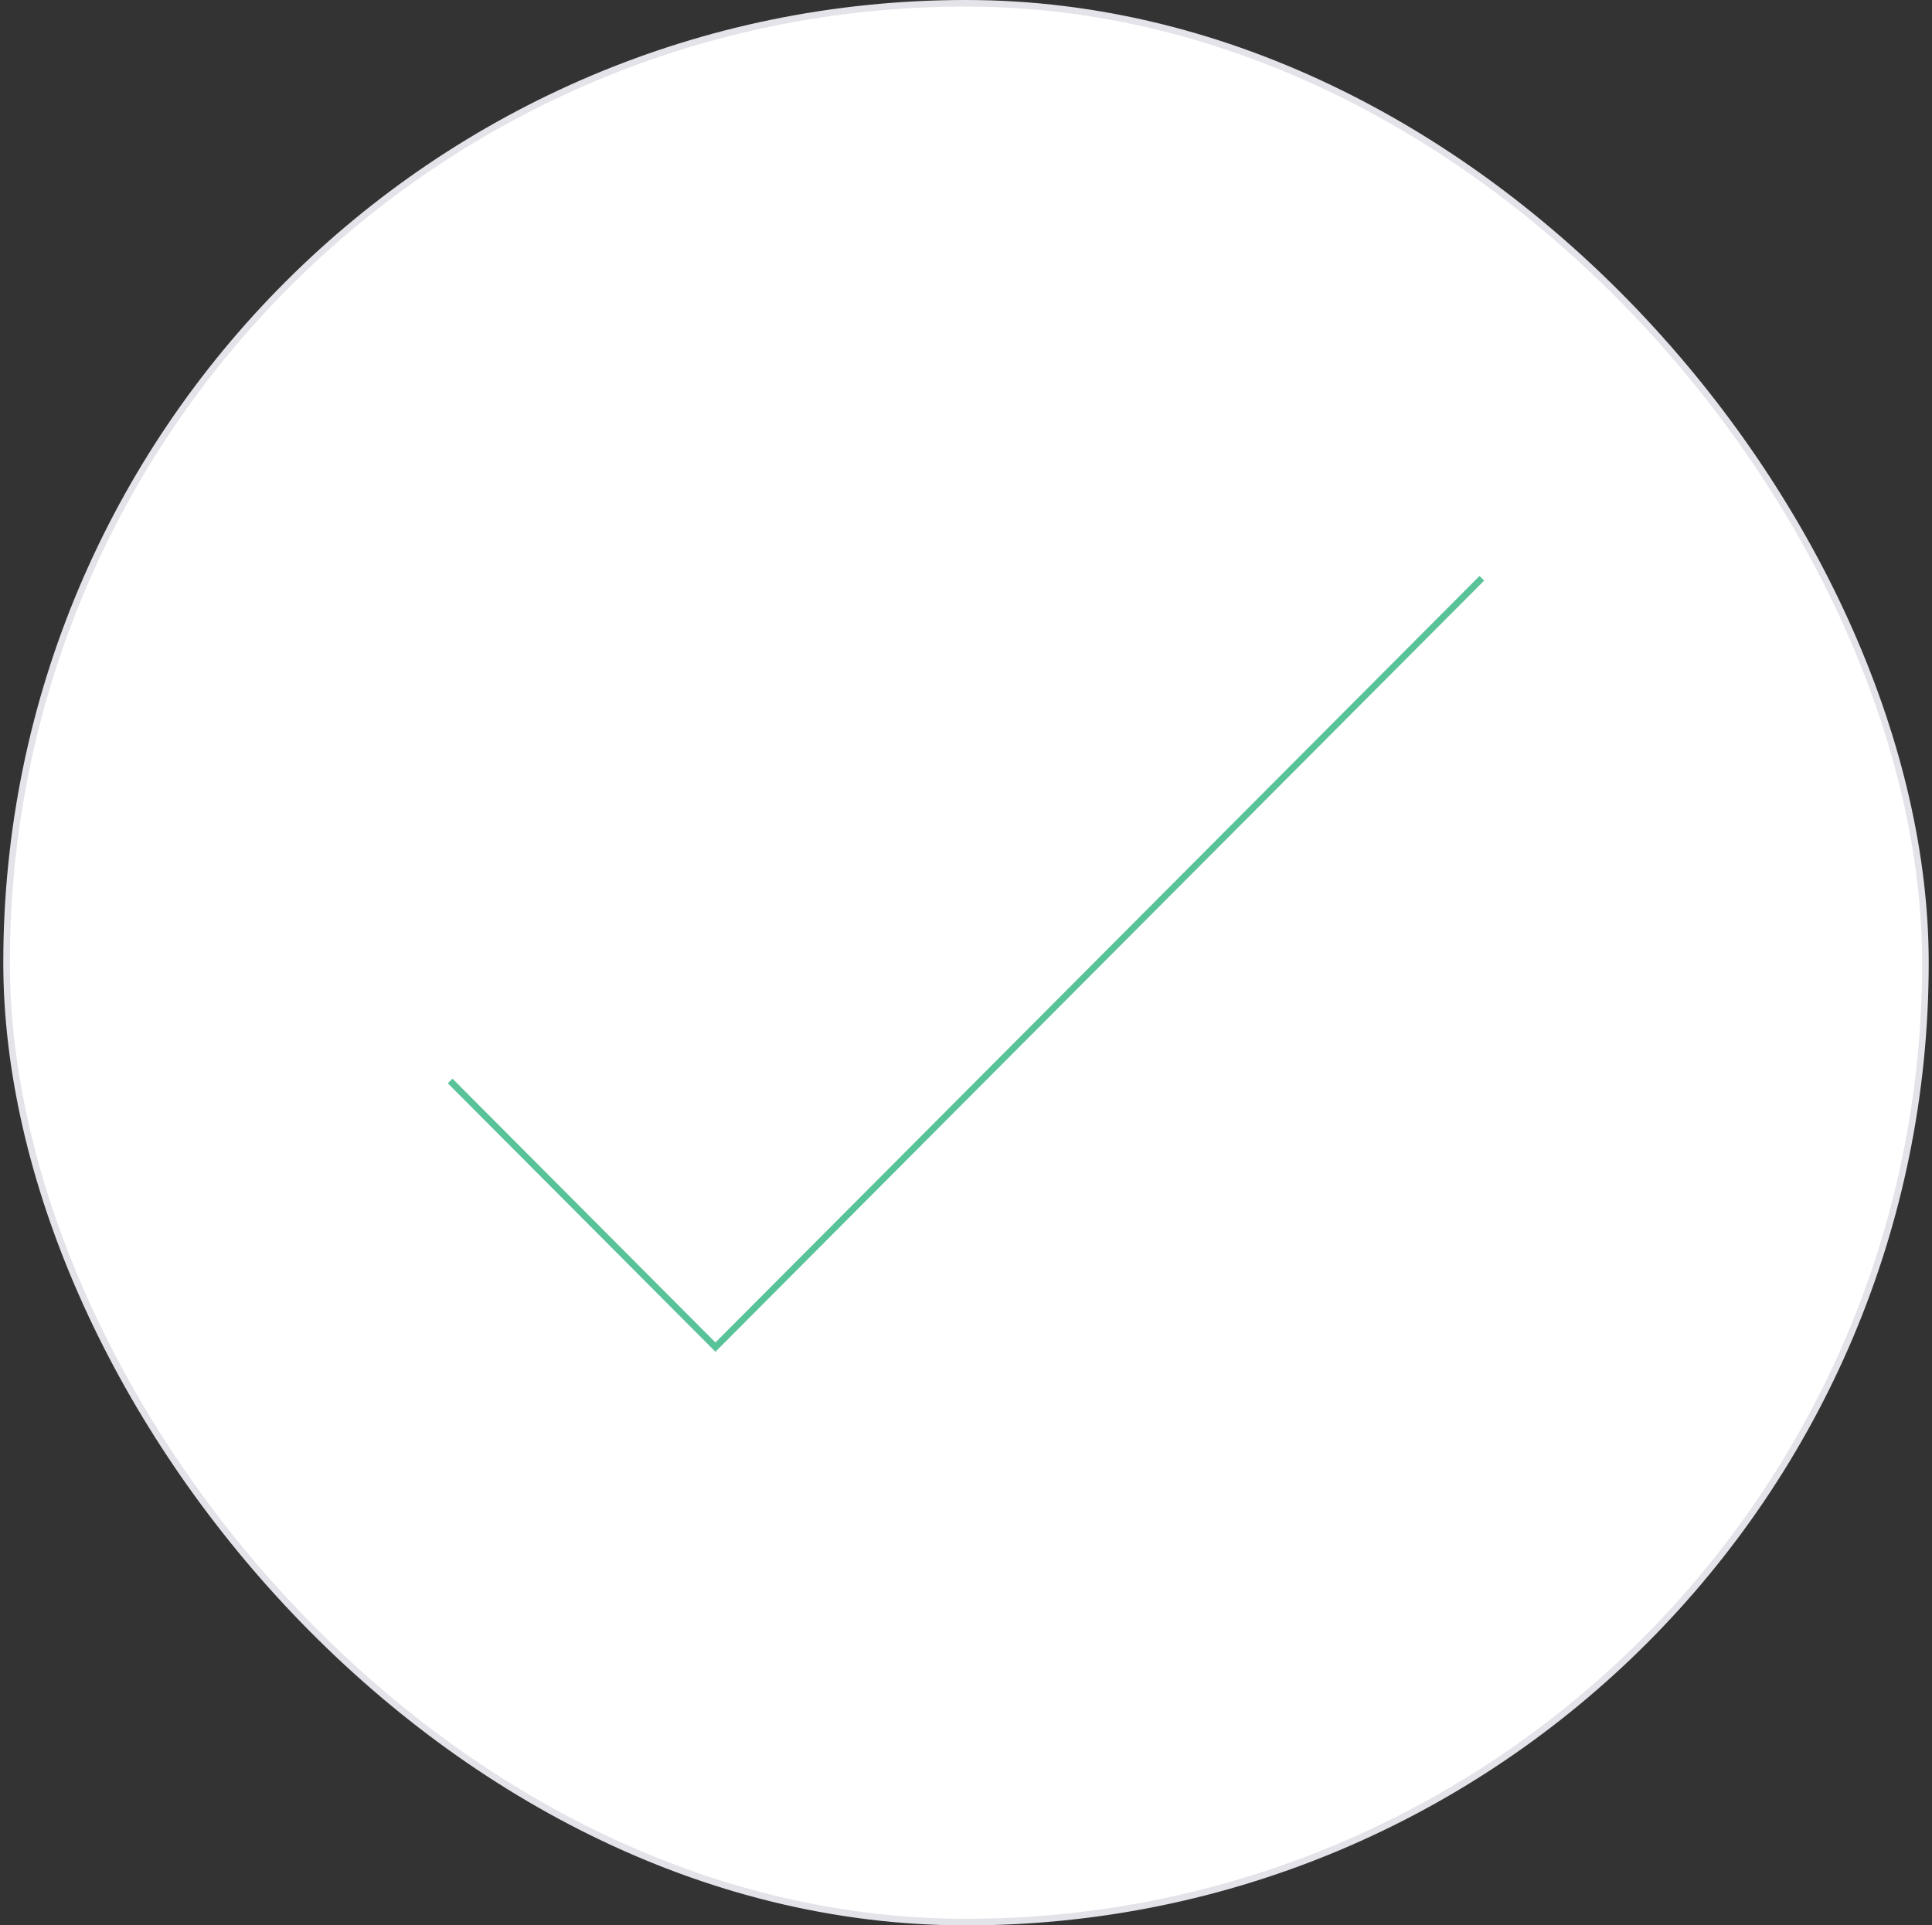 <svg width="294" height="293" viewBox="0 0 294 293" fill="none" xmlns="http://www.w3.org/2000/svg">
<rect x="0" y="0" width="294" height="293" fill="#333333" stroke="none"/>
<rect x="1" y="0.5" width="292" height="292" rx="146" fill="white"/>
<path d="M68.5 164.5L108.871 205L225.5 88" stroke="#58C299" strokeWidth="24"/>
<rect x="1" y="0.5" width="292" height="292" rx="146" stroke="#E3E3E9"/>
</svg>
